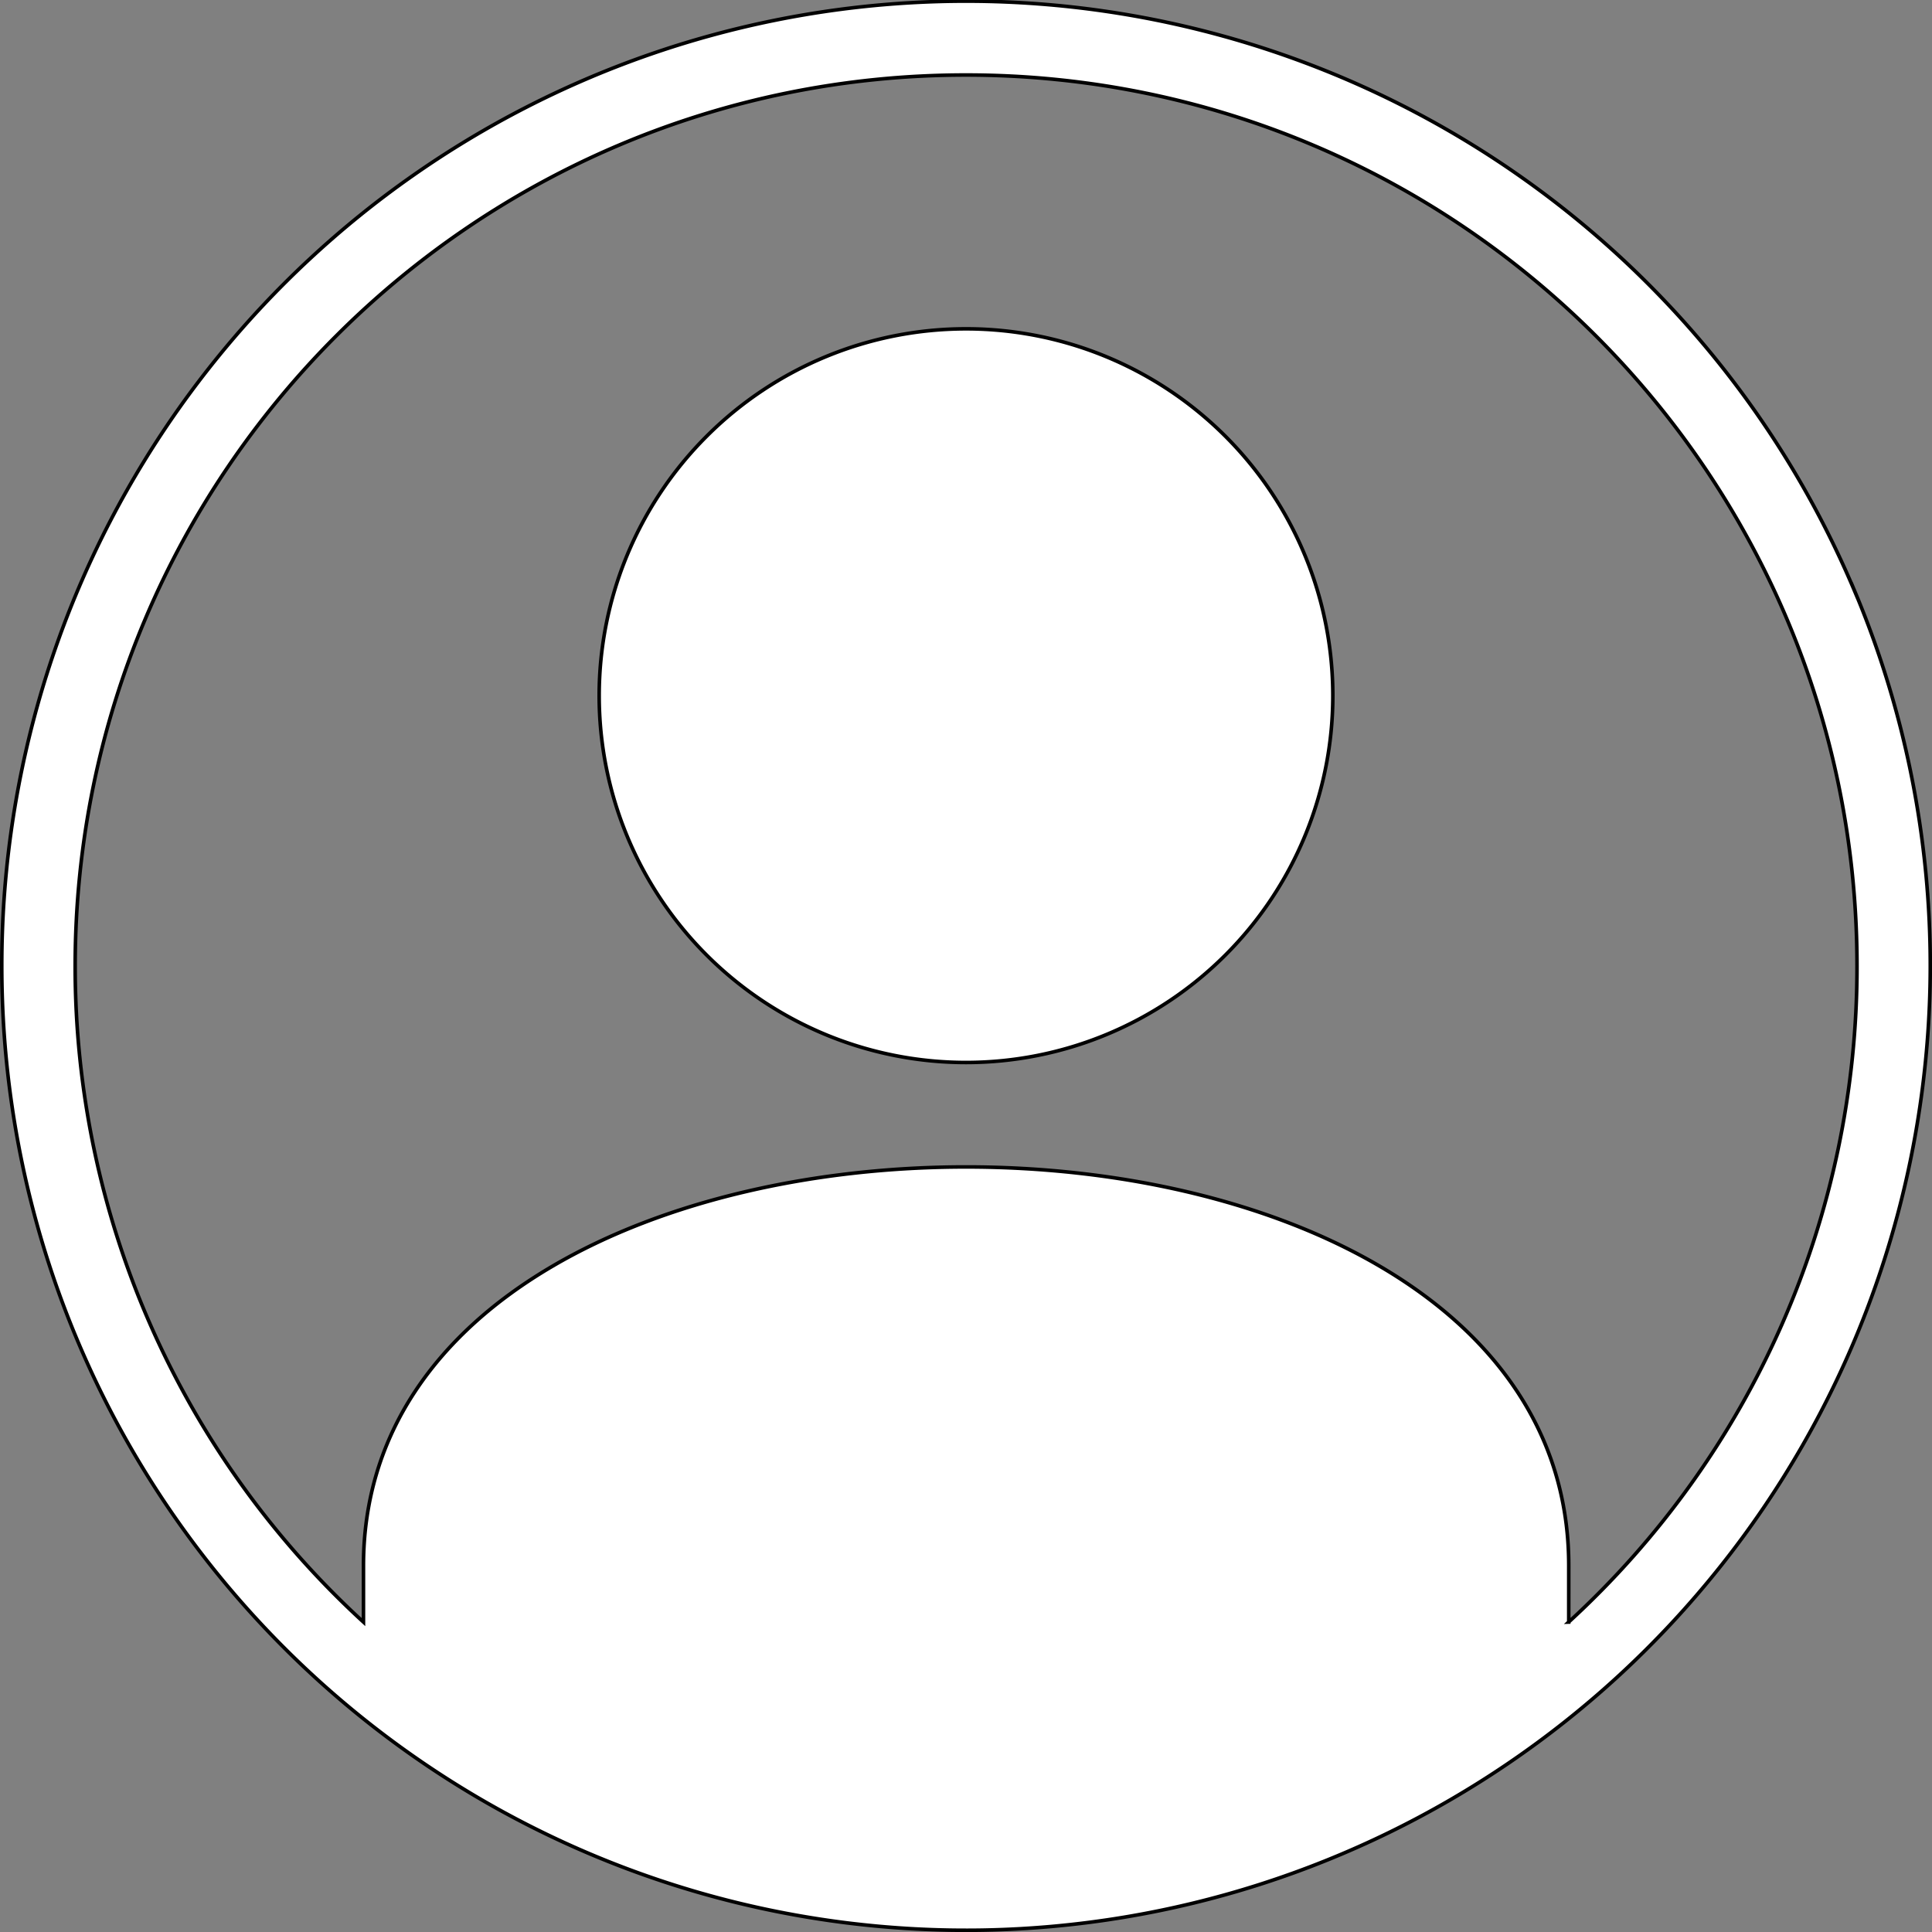 <svg xmlns="http://www.w3.org/2000/svg" viewBox="0 0 541 541"><rect x="0" y="0" width="541" height="541" fill="#808080" stroke="none"/><defs><style>.cls-1{fill:#fff;stroke:#000;stroke-miterlimit:10;}</style></defs><title>Asset 2</title><g id="Layer_2" data-name="Layer 2"><g id="Layer_1-2" data-name="Layer 1"><path class="cls-1" d="M519.28,165.4A270,270,0,0,0,.5,270.5,270,270,0,0,0,453.16,469.35a270.3,270.3,0,0,0,66.12-304Zm-80,288.82V438.39c0-148.83-337.5-148.83-337.5,0v15.83A248.8,248.8,0,0,1,21.05,270.5C21.05,132.73,132.73,21,270.5,21S520,132.73,520,270.5A248.77,248.77,0,0,1,439.25,454.22ZM270.5,92.08A102.72,102.72,0,1,0,373.22,194.8,102.71,102.71,0,0,0,270.5,92.08Z"/></g></g></svg>